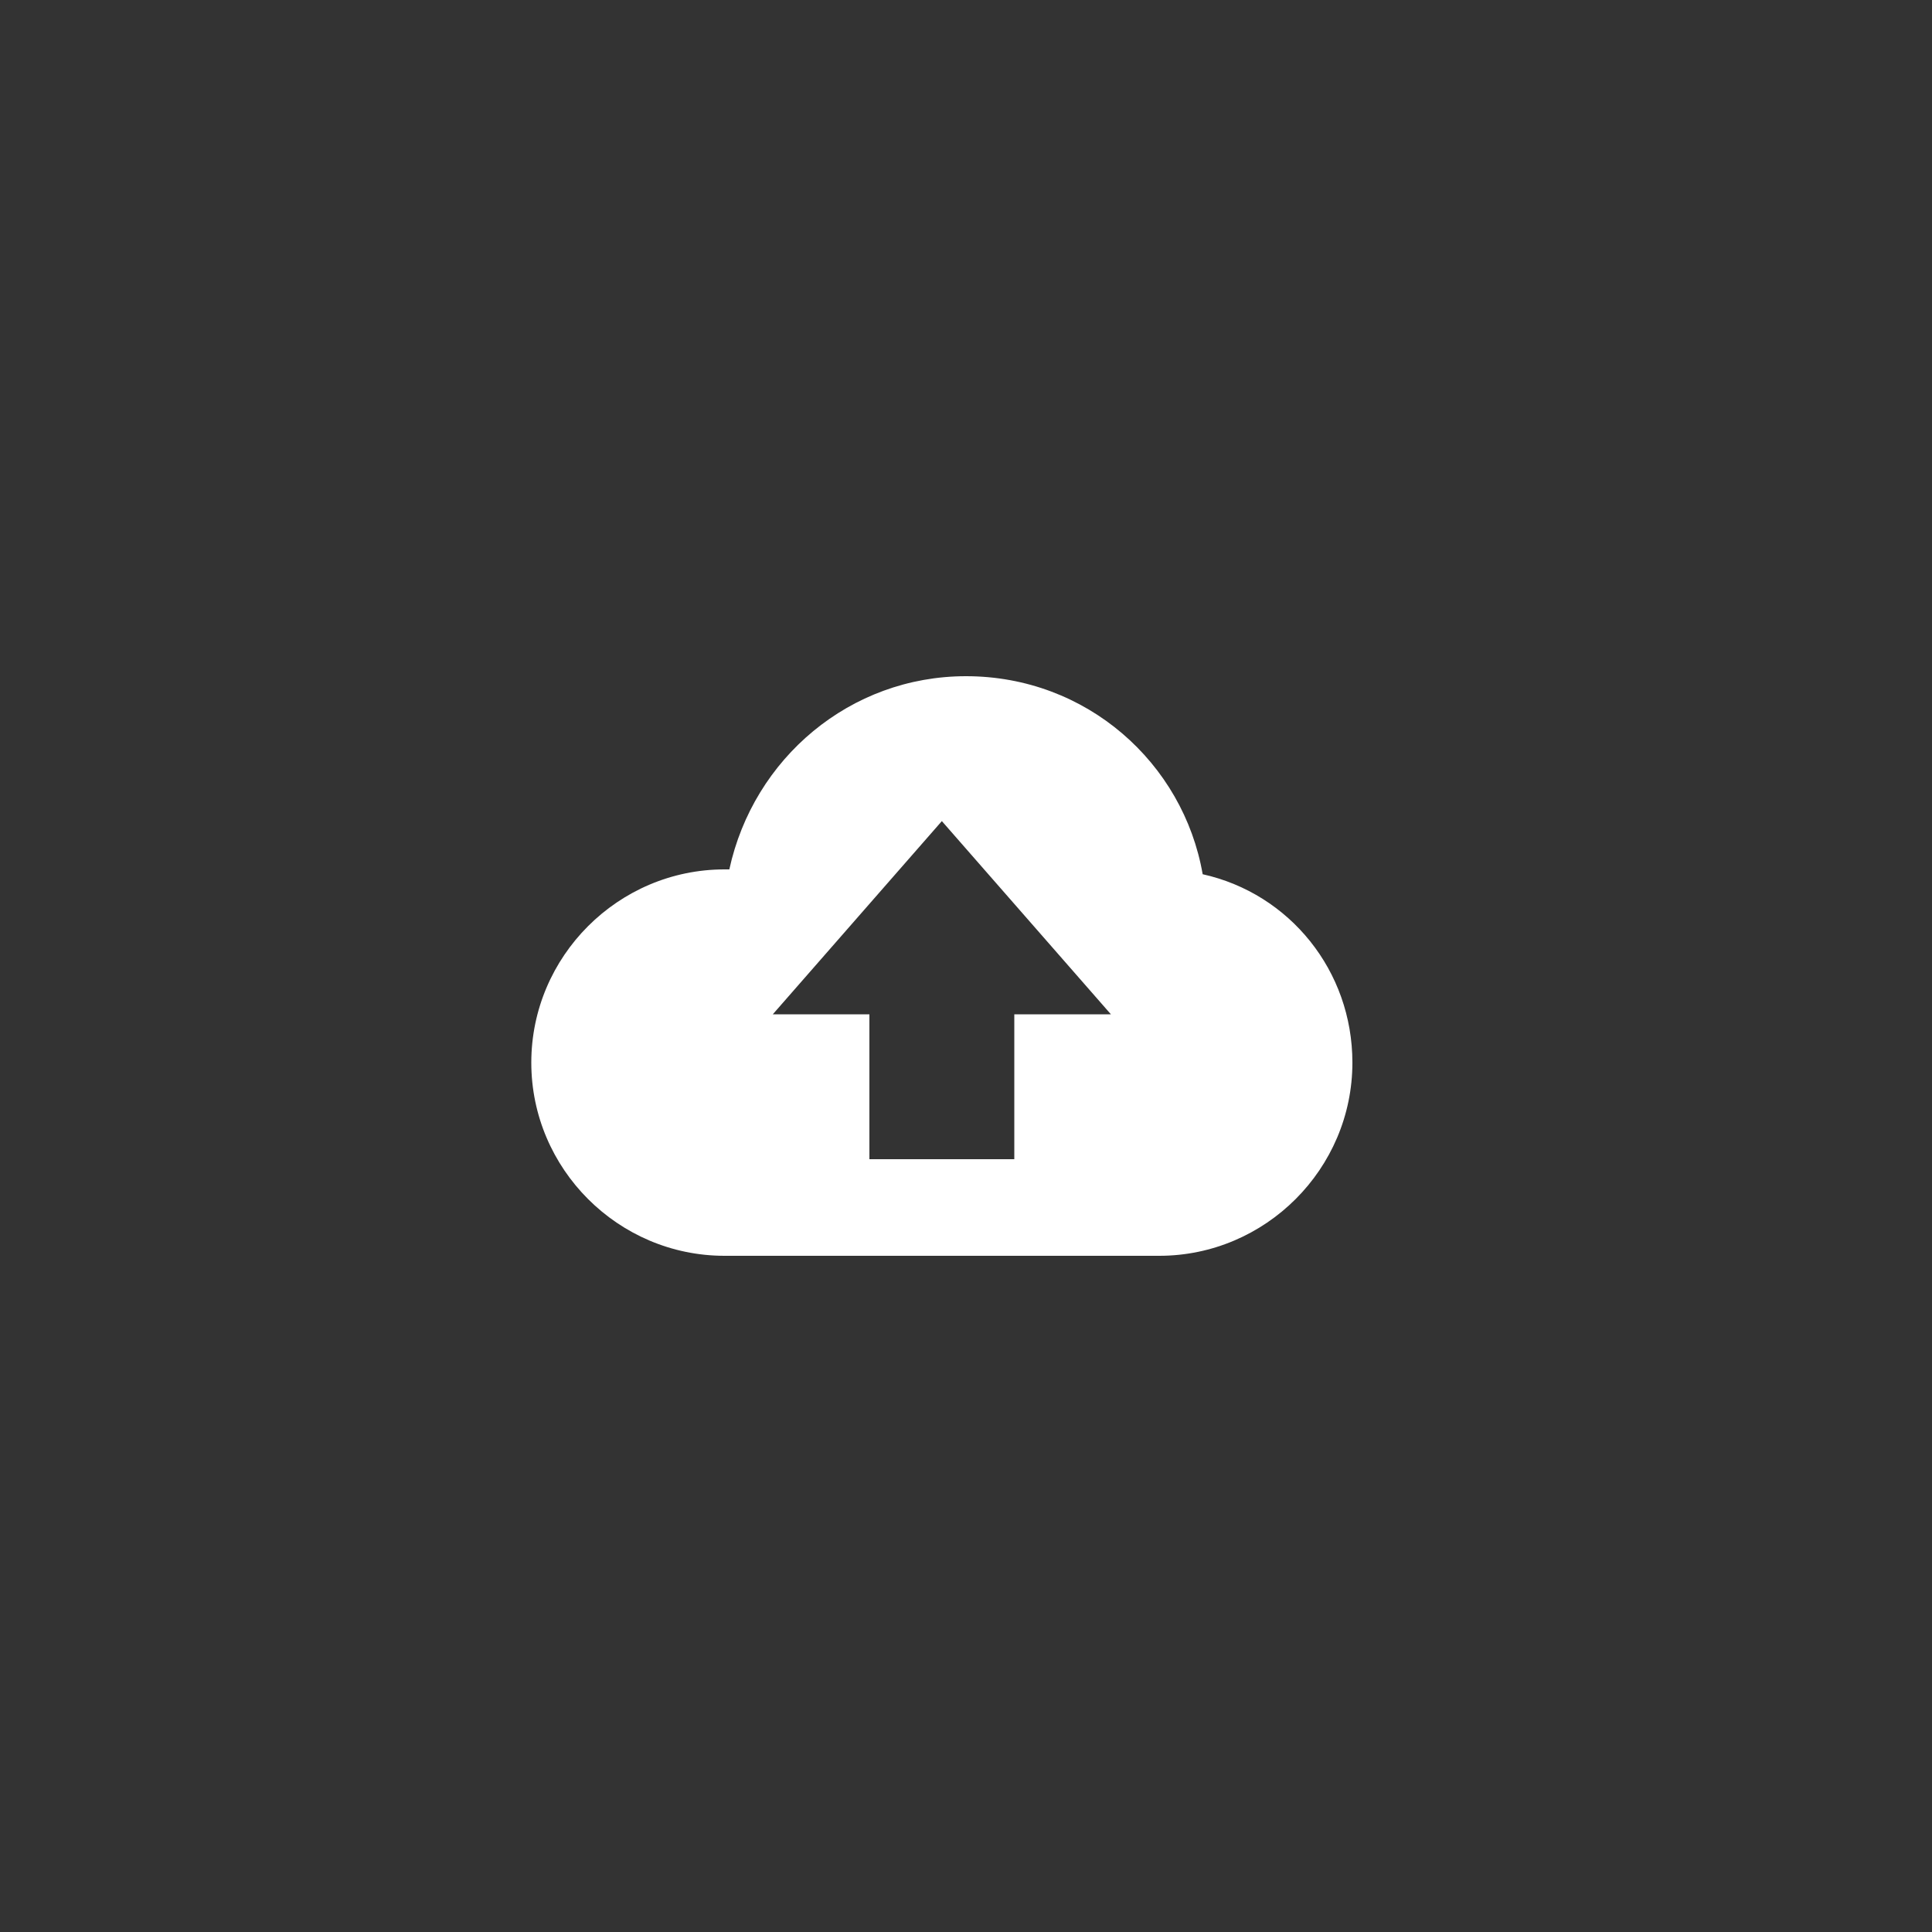<svg width="40" height="40" viewBox="0 0 40 40" fill="none" xmlns="http://www.w3.org/2000/svg">
<rect x="0" y="0" width="40" height="40" fill="#333333" stroke="none"/>
<path d="M24.9 18.1C24.5 15.8 22.5 14 20 14C17.6 14 15.6 15.7 15.1 18H15C12.8 18 11 19.8 11 22C11 24.2 12.8 26 15 26C16.6 26 22.5 26 24 26C26.2 26 28 24.2 28 22C28 20.1 26.7 18.5 24.9 18.1ZM21 21V24H18V21H16L19.5 17L23 21H21Z" fill="white"/>
</svg>
